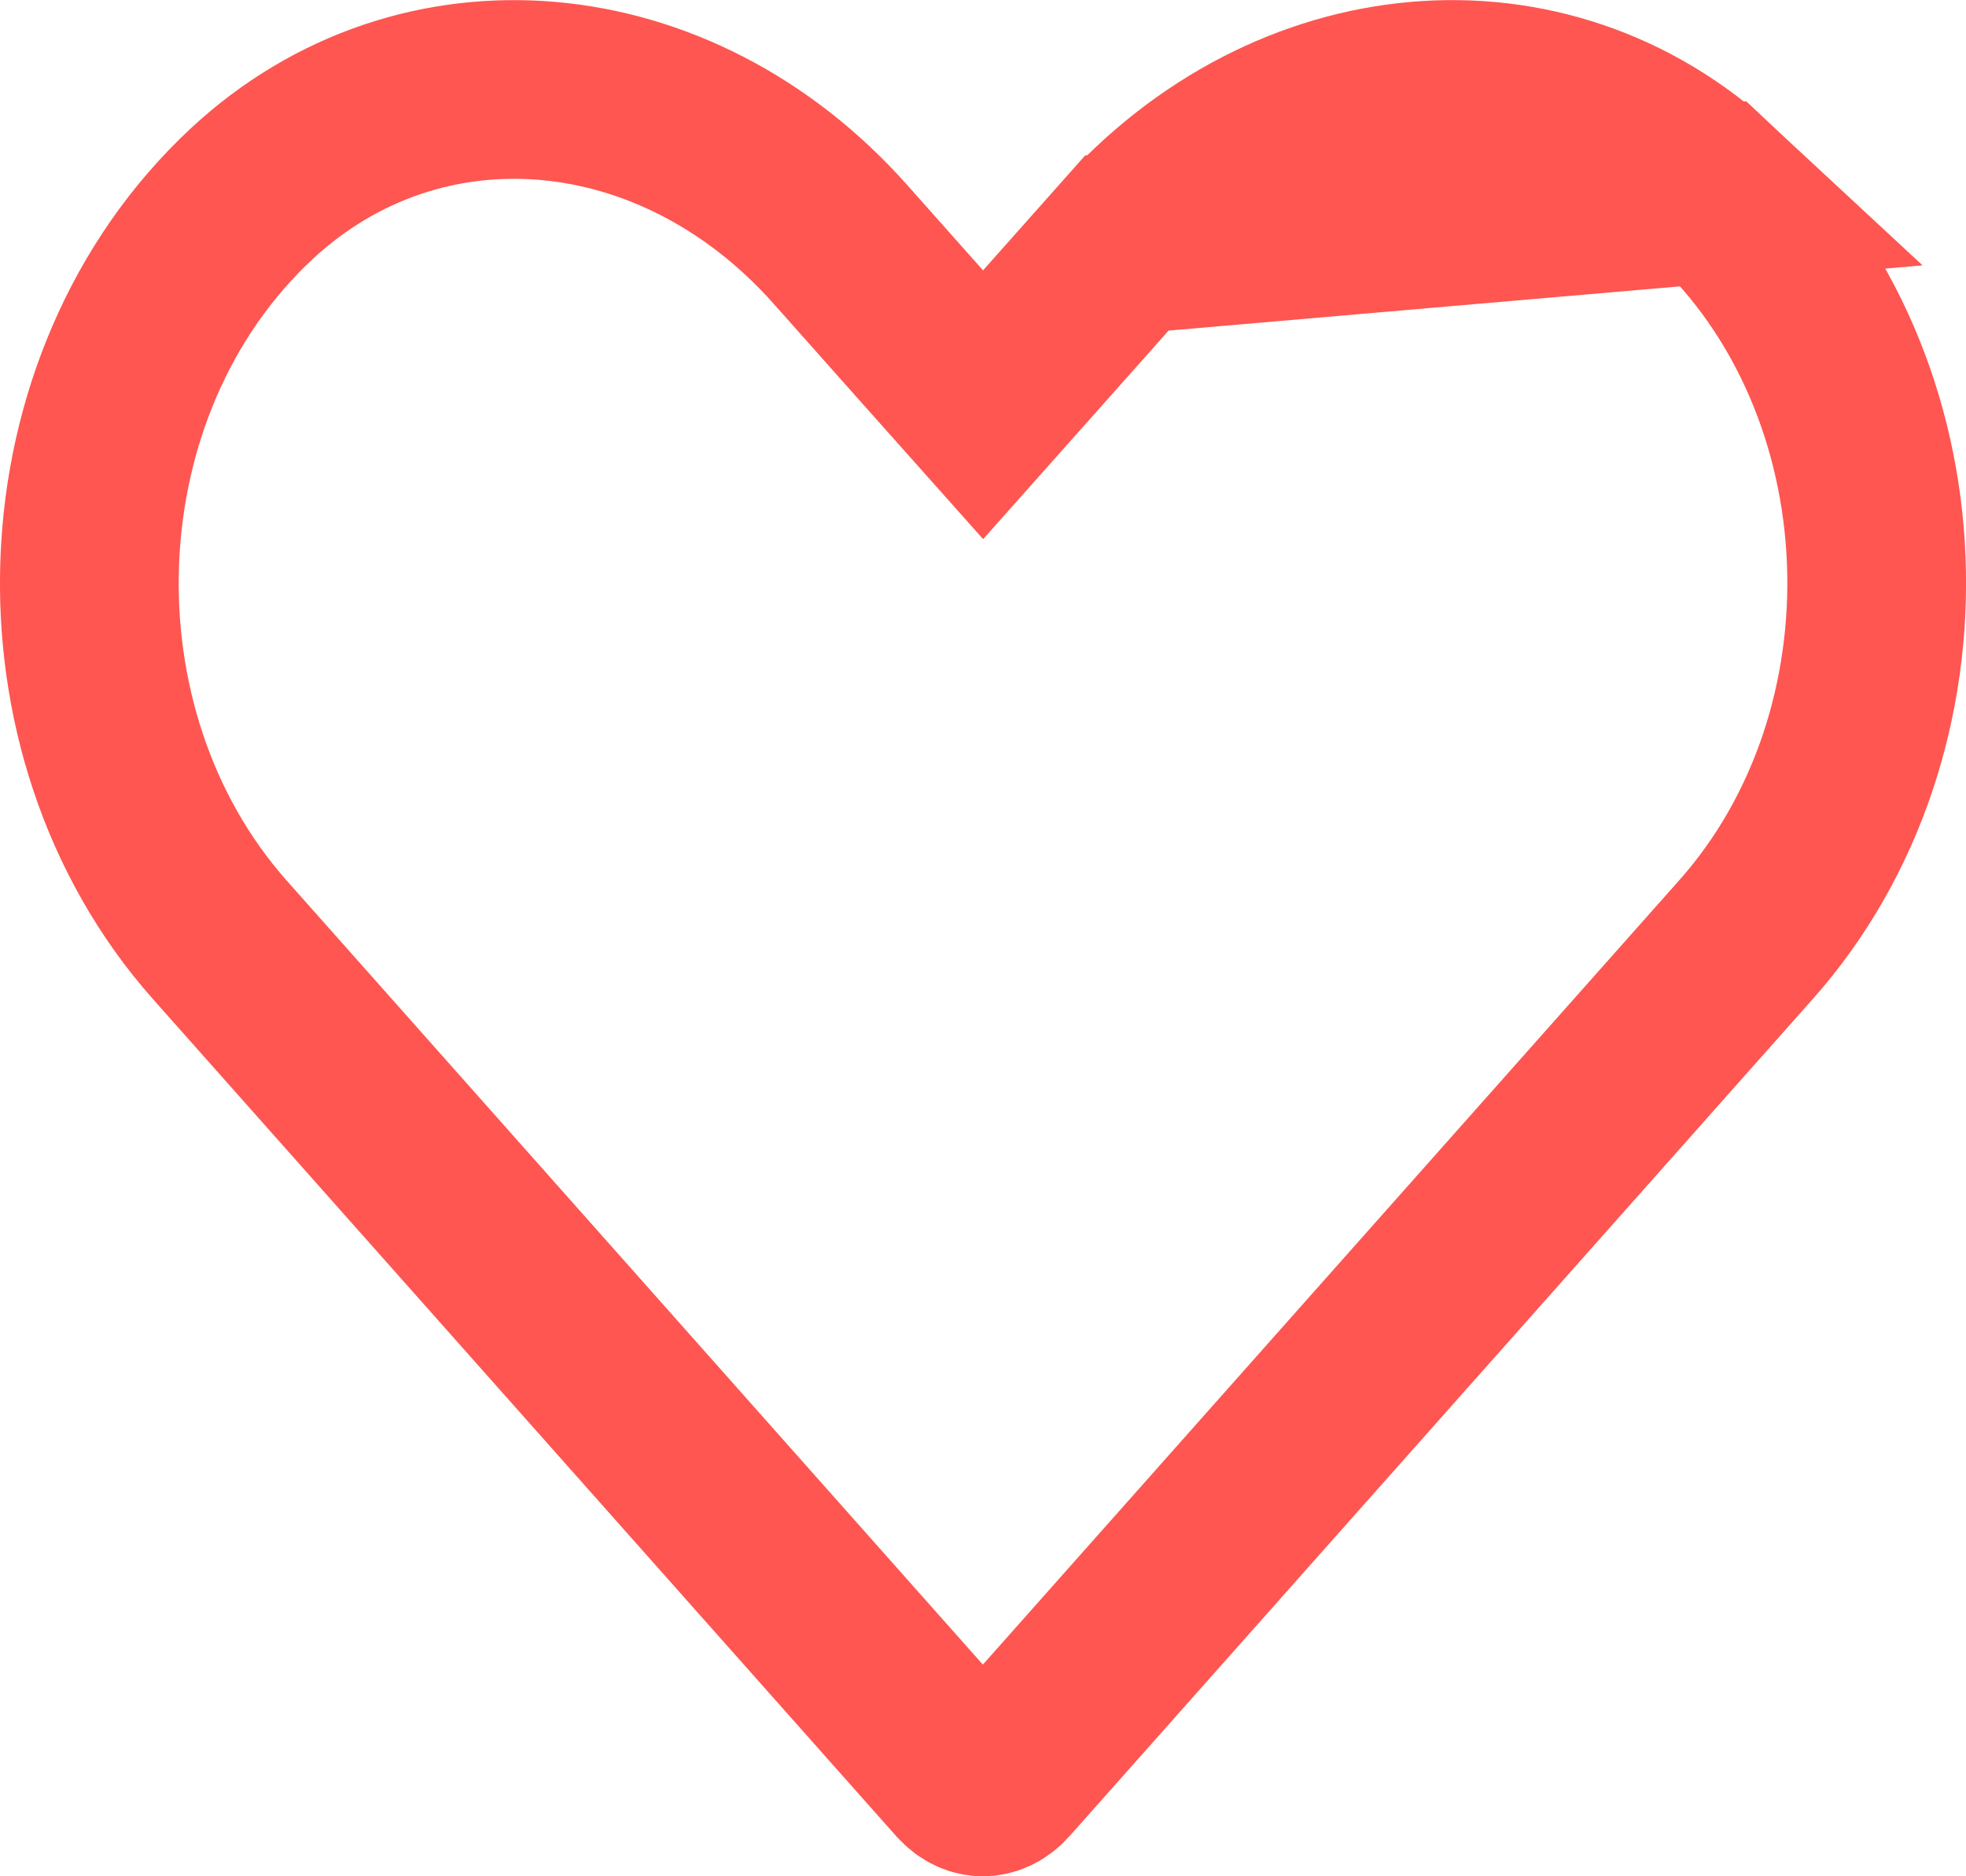 <svg width="22" height="21" viewBox="0 0 22 21" fill="none" xmlns="http://www.w3.org/2000/svg">
<path d="M12.595 2.738L12.594 2.738L11.748 3.69L11.001 4.53L10.253 3.69L9.407 2.738L9.406 2.737C7.568 0.665 4.704 0.414 2.817 2.168C0.527 4.301 0.394 8.189 2.459 10.518L10.773 19.883C10.857 19.978 10.94 20 10.998 20C11.057 20 11.139 19.978 11.224 19.883C11.224 19.883 11.224 19.883 11.224 19.883L19.538 10.517L19.538 10.517C21.607 8.189 21.474 4.301 19.184 2.168L12.595 2.738ZM12.595 2.738C14.437 0.664 17.297 0.414 19.183 2.168L12.595 2.738Z" stroke="#FF5652" stroke-width="2"/>
</svg>
